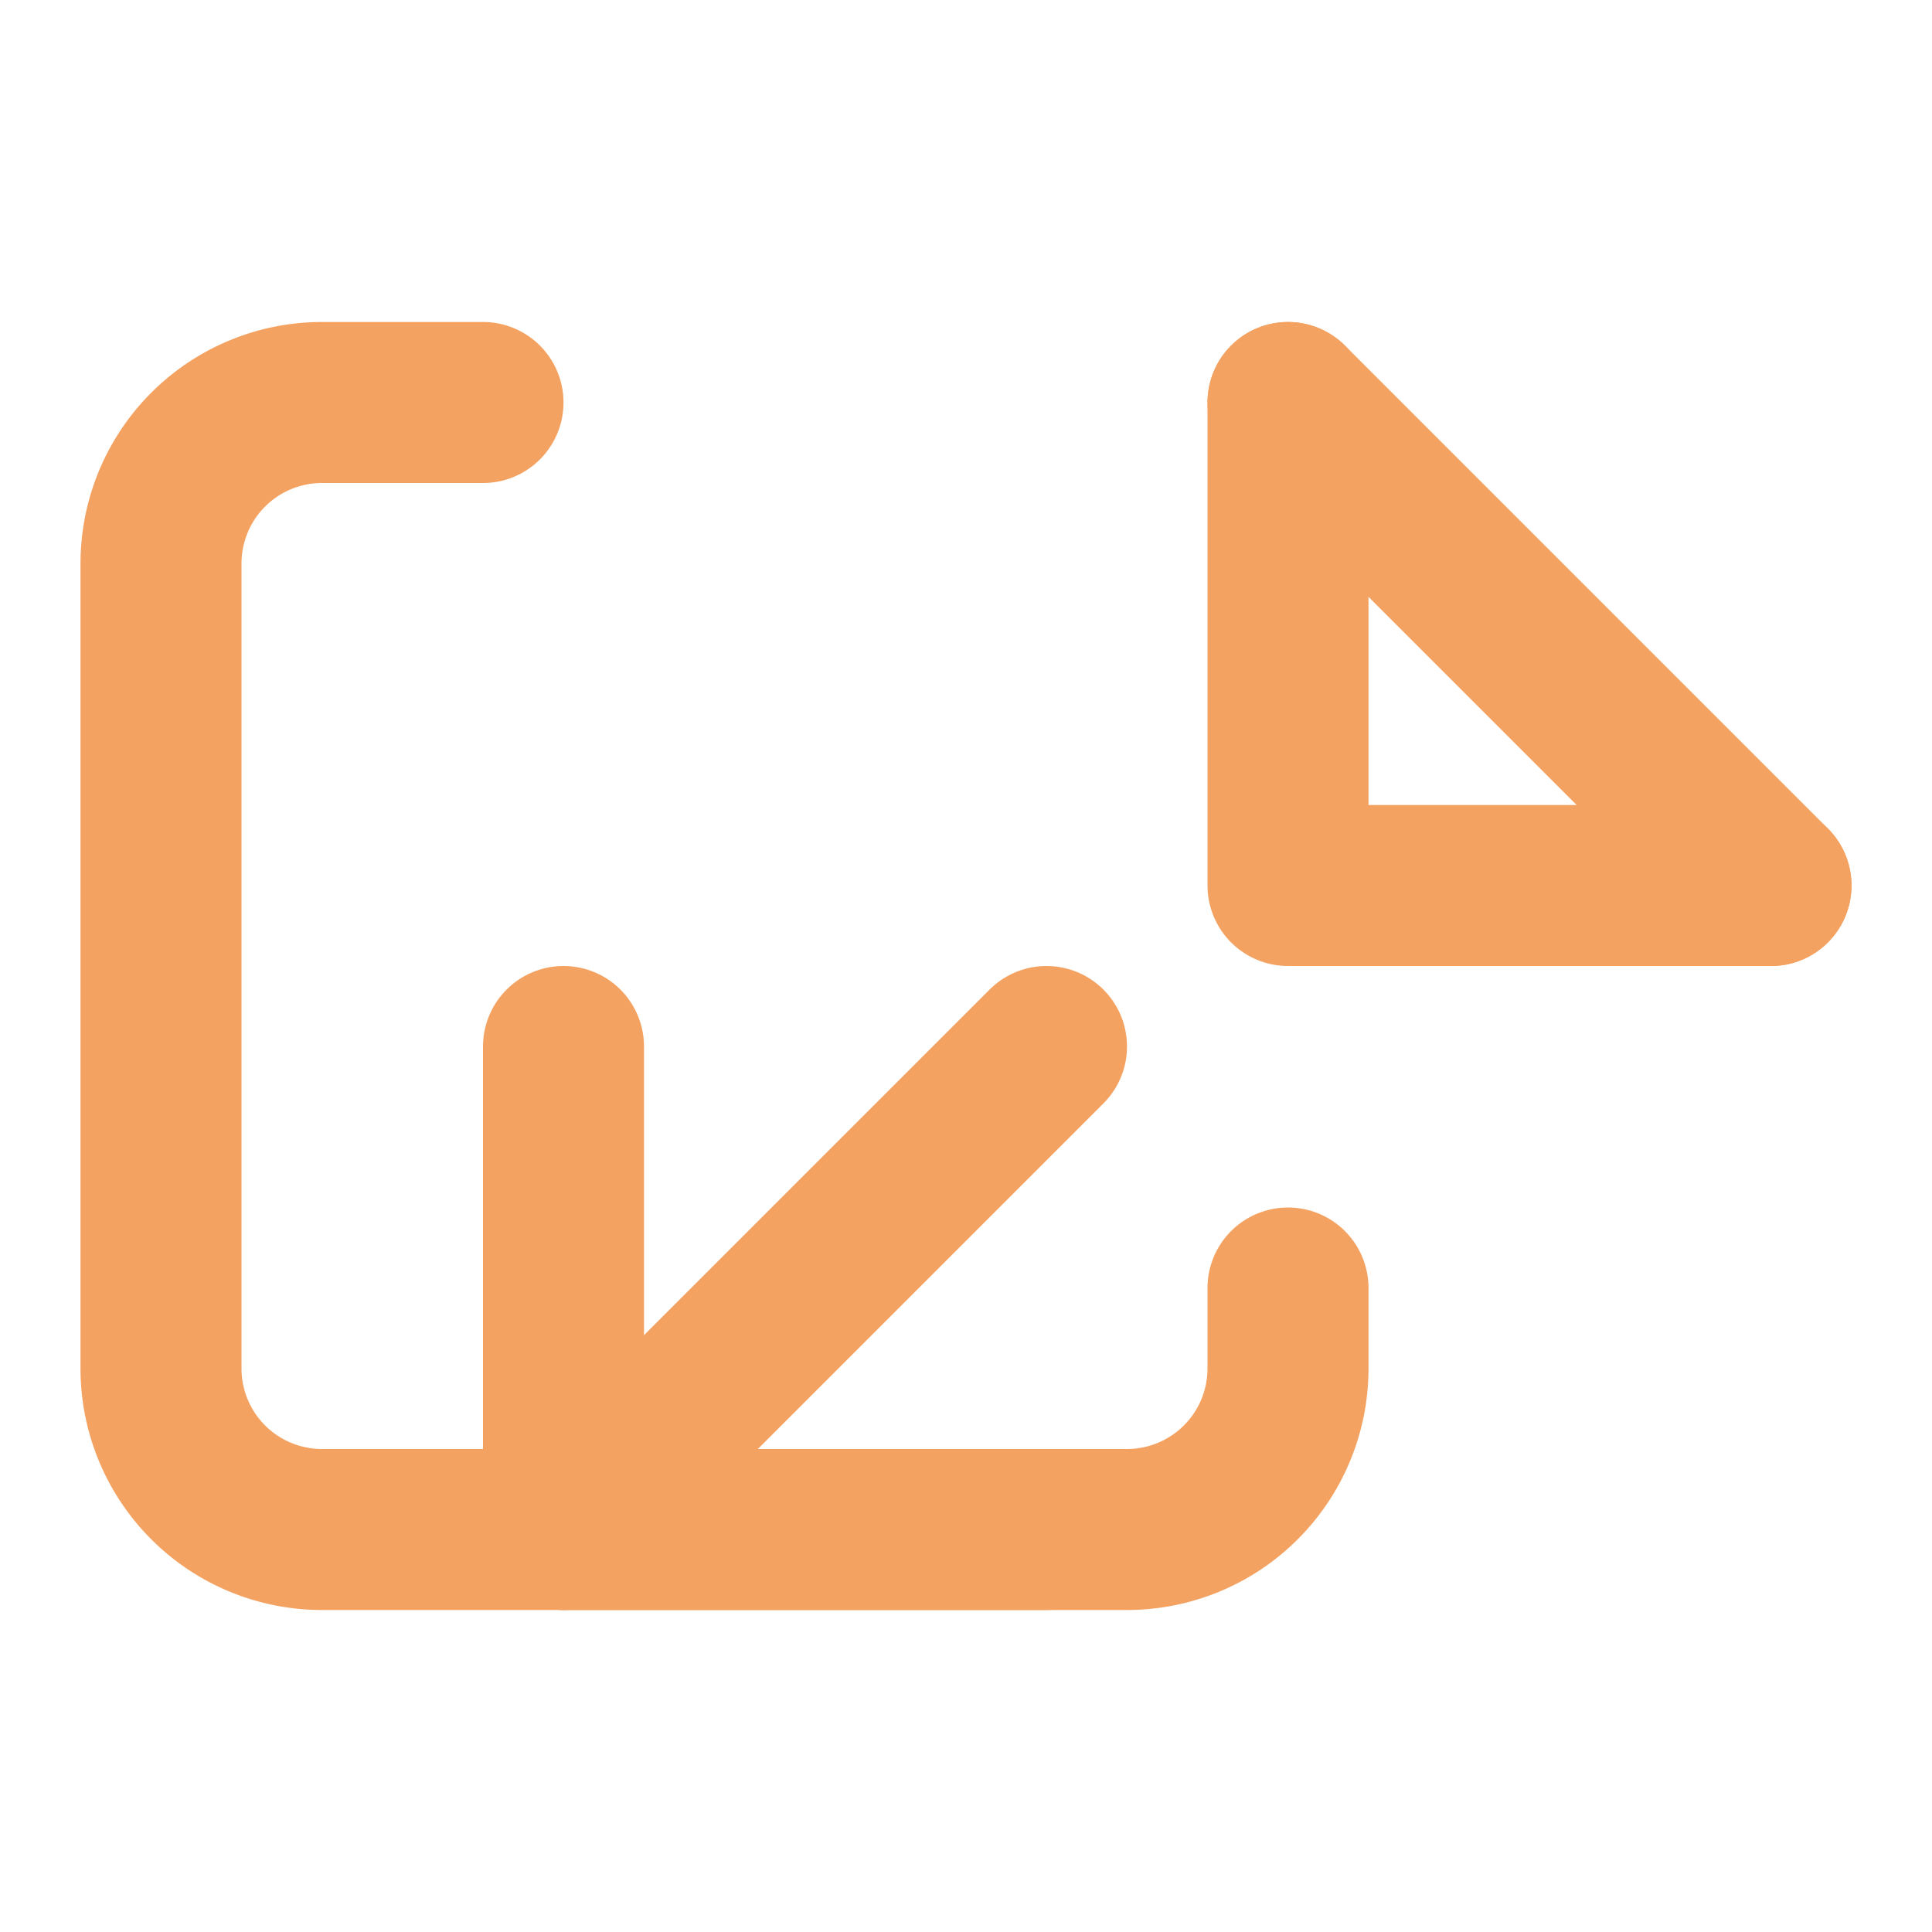 <svg xmlns="http://www.w3.org/2000/svg" width="50" height="50" viewBox="0 0 24 24" fill="none" stroke="#F4A261" stroke-width="2" stroke-linecap="round" stroke-linejoin="round">
  <path d="M16 16v1a2 2 0 0 1-2 2H4a2 2 0 0 1-2-2V7a2 2 0 0 1 2-2h2"></path>
  <path d="M22 11l-6-6"></path>
  <path d="M16 5v6h6"></path>
  <path d="M13 13l-6 6"></path>
  <path d="M7 13v6h6"></path>
</svg> 